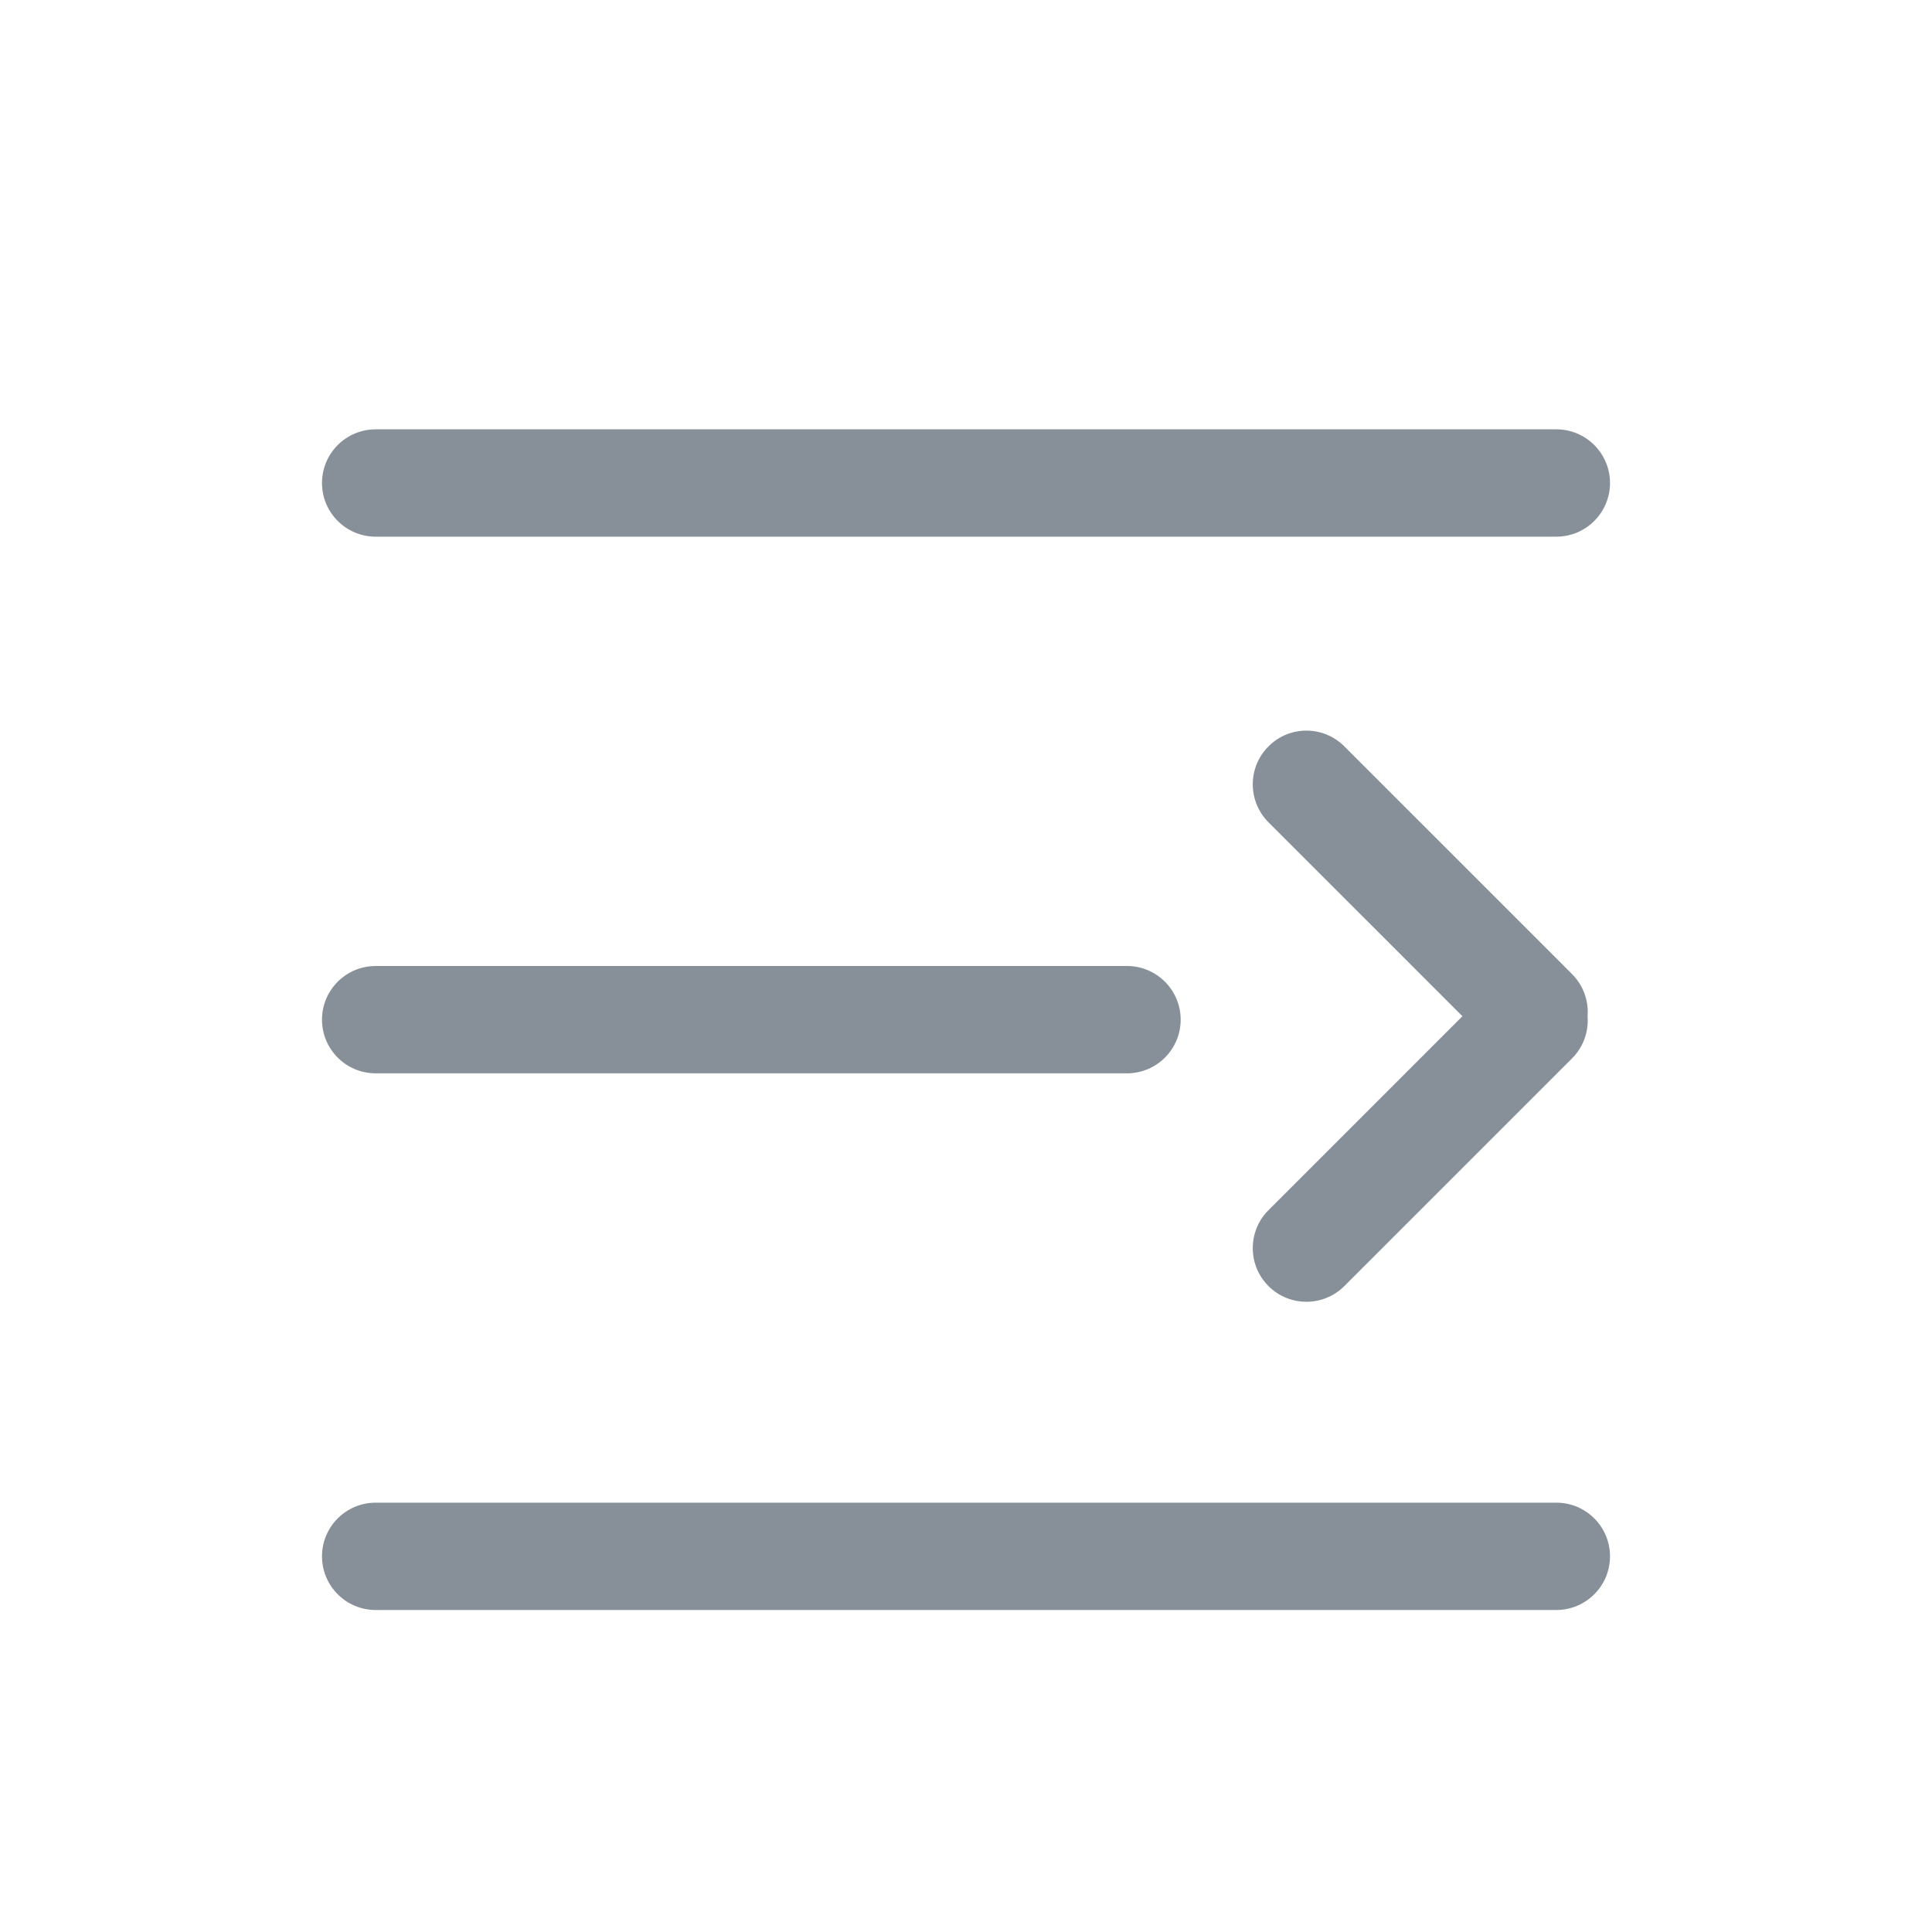 <?xml version="1.0" encoding="UTF-8"?>
<svg width="18px" height="18px" viewBox="0 0 18 18" version="1.1" xmlns="http://www.w3.org/2000/svg" xmlns:xlink="http://www.w3.org/1999/xlink">
    <!-- Generator: Sketch 49.1 (51147) - http://www.bohemiancoding.com/sketch -->
    <title>navi_right_arrow</title>
    <desc>Created with Sketch.</desc>
    <defs></defs>
    <g id="Symbols" stroke="none" stroke-width="1" fill="none" fill-rule="evenodd">
        <g id="侧边导航-Navigation-树形菜单" transform="translate(-91, -5)" fill="#879098">
            <g id="Group" transform="translate(91, 5)">
                <path d="M4.375,9.468 L6.182,11.275 C6.377,11.47 6.377,11.787 6.182,11.982 C5.987,12.177 5.67,12.177 5.475,11.982 L3.354,9.861 C3.246,9.753 3.198,9.609 3.209,9.468 C3.198,9.327 3.246,9.183 3.354,9.075 L5.475,6.954 C5.67,6.758 5.987,6.758 6.182,6.954 C6.377,7.149 6.377,7.465 6.182,7.661 L4.375,9.468 Z M3.5,4 L14.5,4 C14.776,4 15,4.224 15,4.5 C15,4.776 14.776,5 14.5,5 L3.5,5 C3.224,5 3,4.776 3,4.5 C3,4.224 3.224,4 3.5,4 Z M7.5,9 L14.5,9 C14.776,9 15,9.224 15,9.5 C15,9.776 14.776,10 14.5,10 L7.5,10 C7.224,10 7,9.776 7,9.5 C7,9.224 7.224,9 7.5,9 Z M3.5,14 L14.5,14 C14.776,14 15,14.224 15,14.5 C15,14.776 14.776,15 14.5,15 L3.5,15 C3.224,15 3,14.776 3,14.5 C3,14.224 3.224,14 3.5,14 Z" id="Combined-Shape" transform="translate(9, 9.5) scale(-1, 1) translate(-9, -9.5) "></path>
            </g>
        </g>
    </g>
</svg>